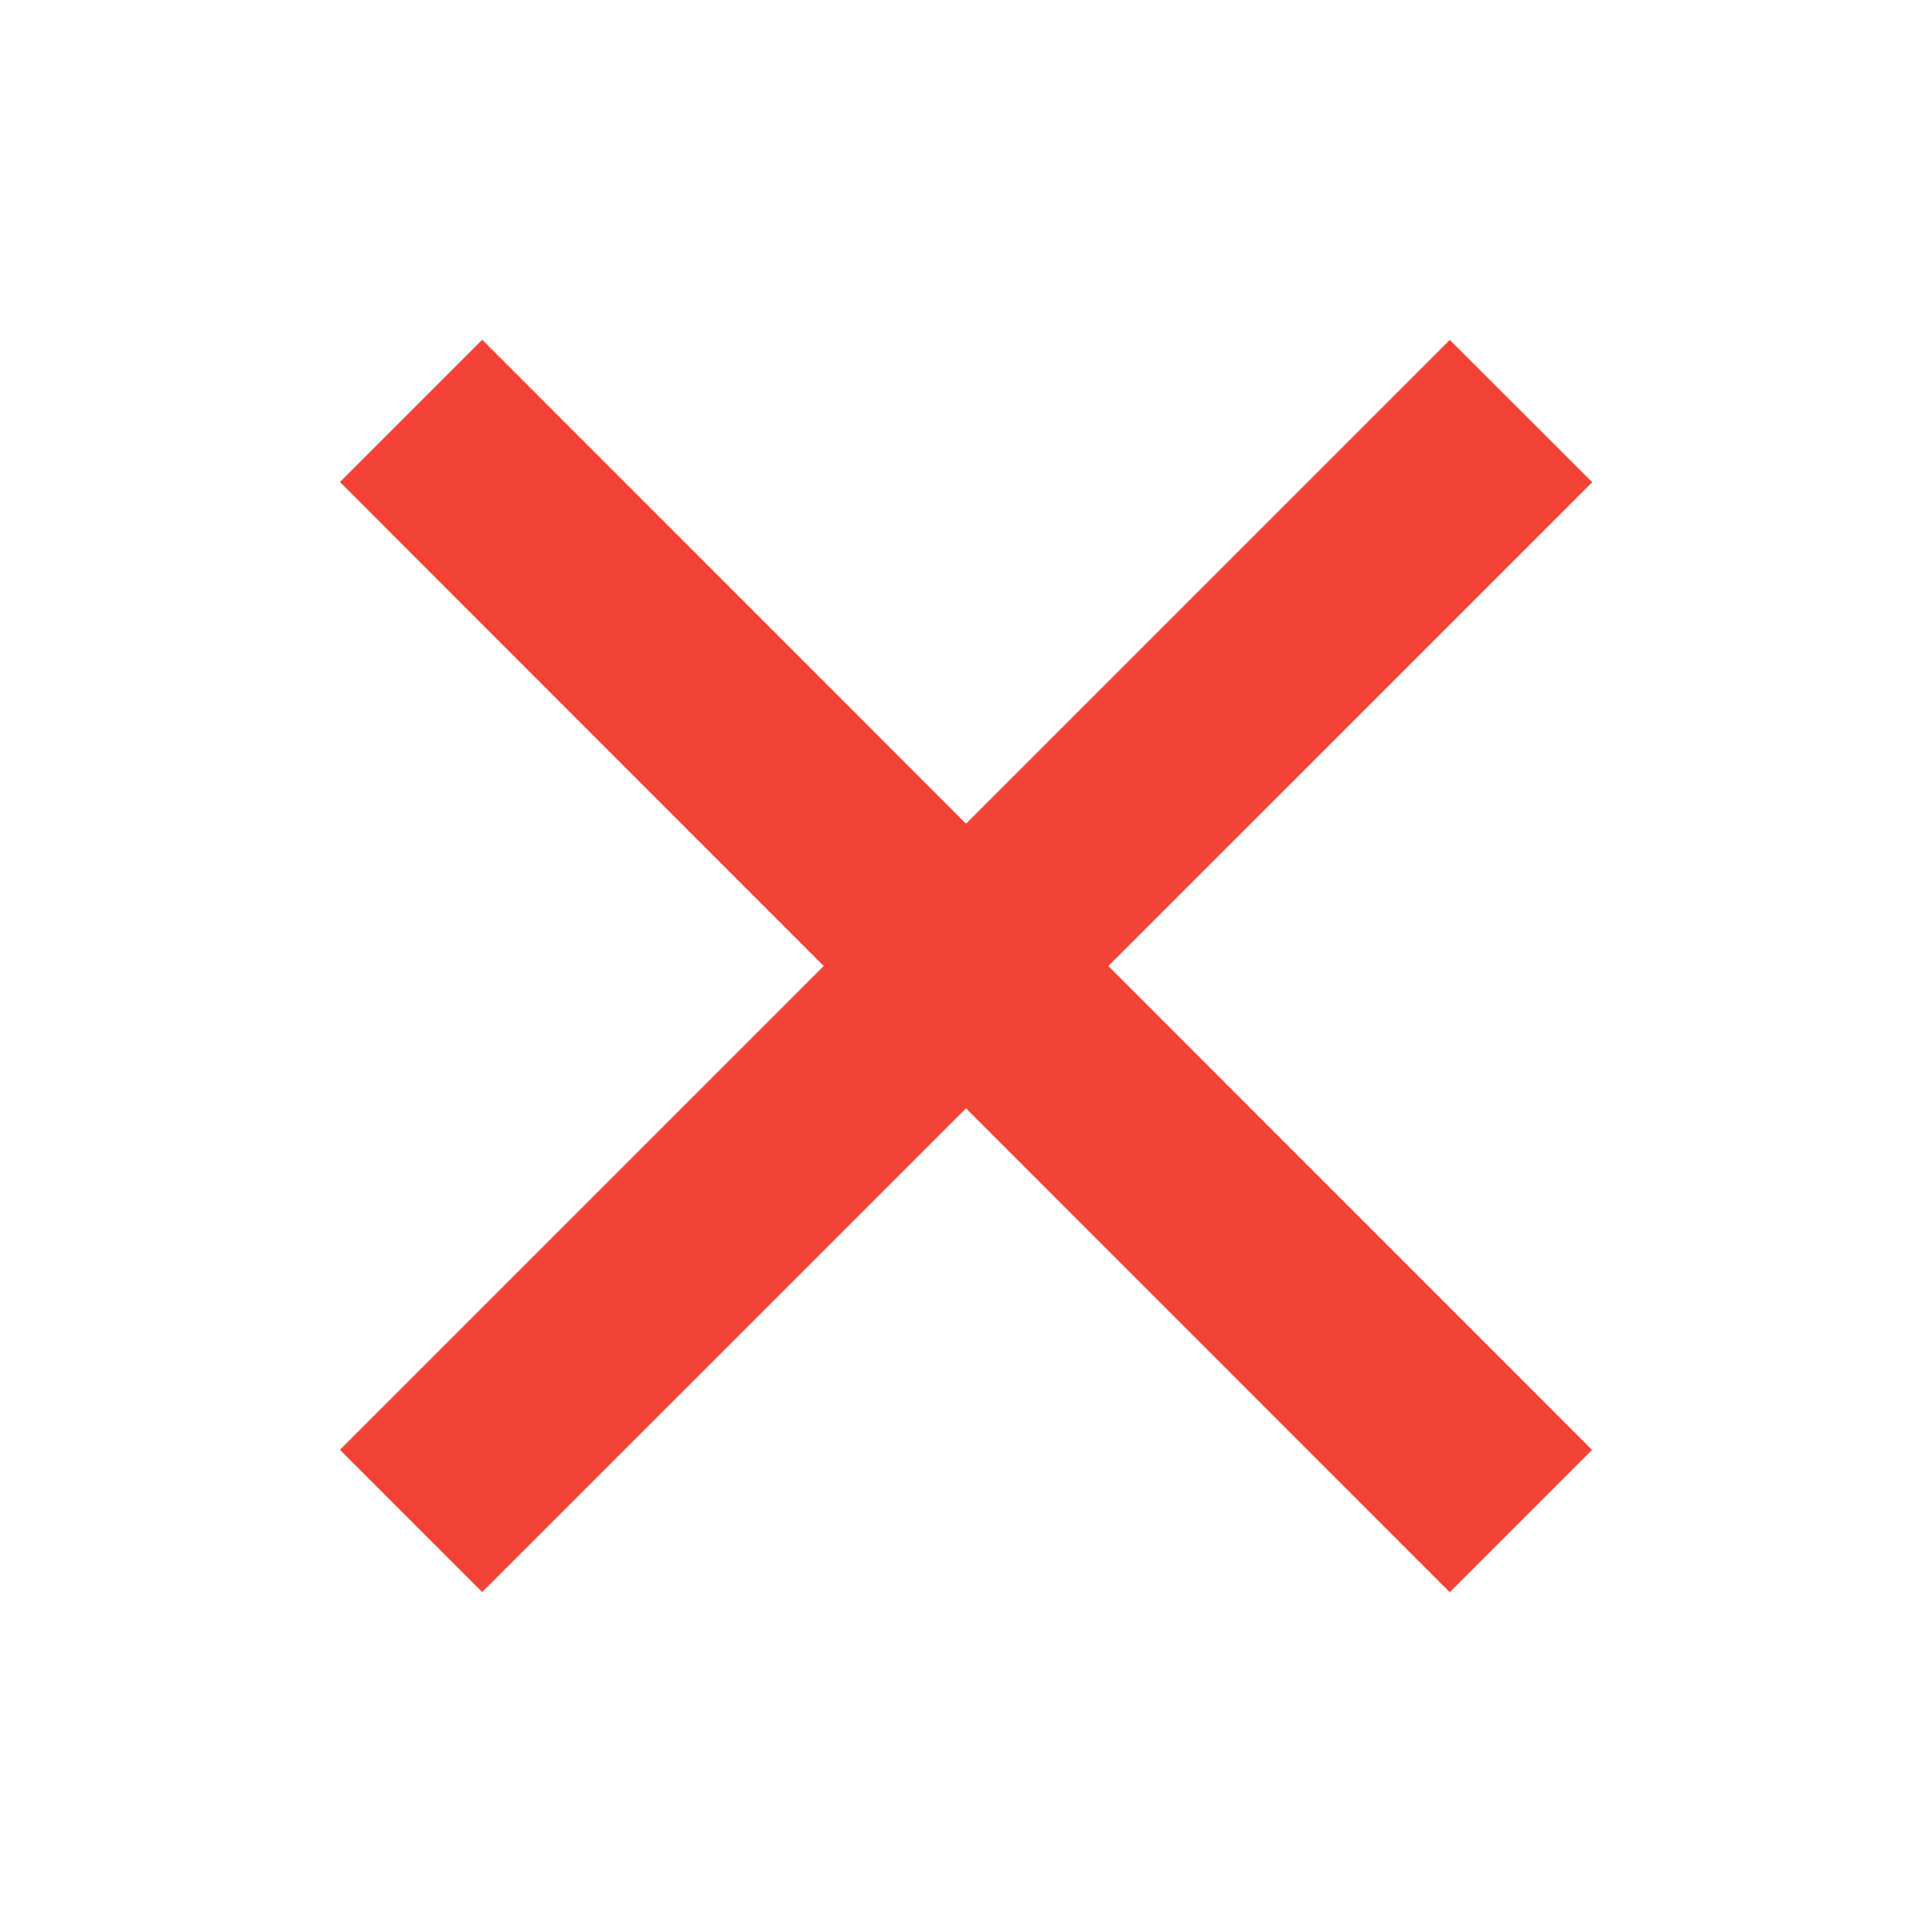 <svg width="20" height="20" viewBox="0 0 20 20" fill="none" xmlns="http://www.w3.org/2000/svg">
<path d="M16.413 7.08617e-08L18.52 2.104L2.104 18.517L7.08617e-08 16.413L16.413 7.08617e-08Z" transform="translate(3.519 3.519) scale(0.7)" fill="#F44336"/>
<path d="M18.517 16.418L16.413 18.522L-1.97914e-07 2.104L2.104 5.01014e-08L18.517 16.418Z" transform="translate(3.519 3.517) scale(0.7)" fill="#F44336"/>
</svg>
